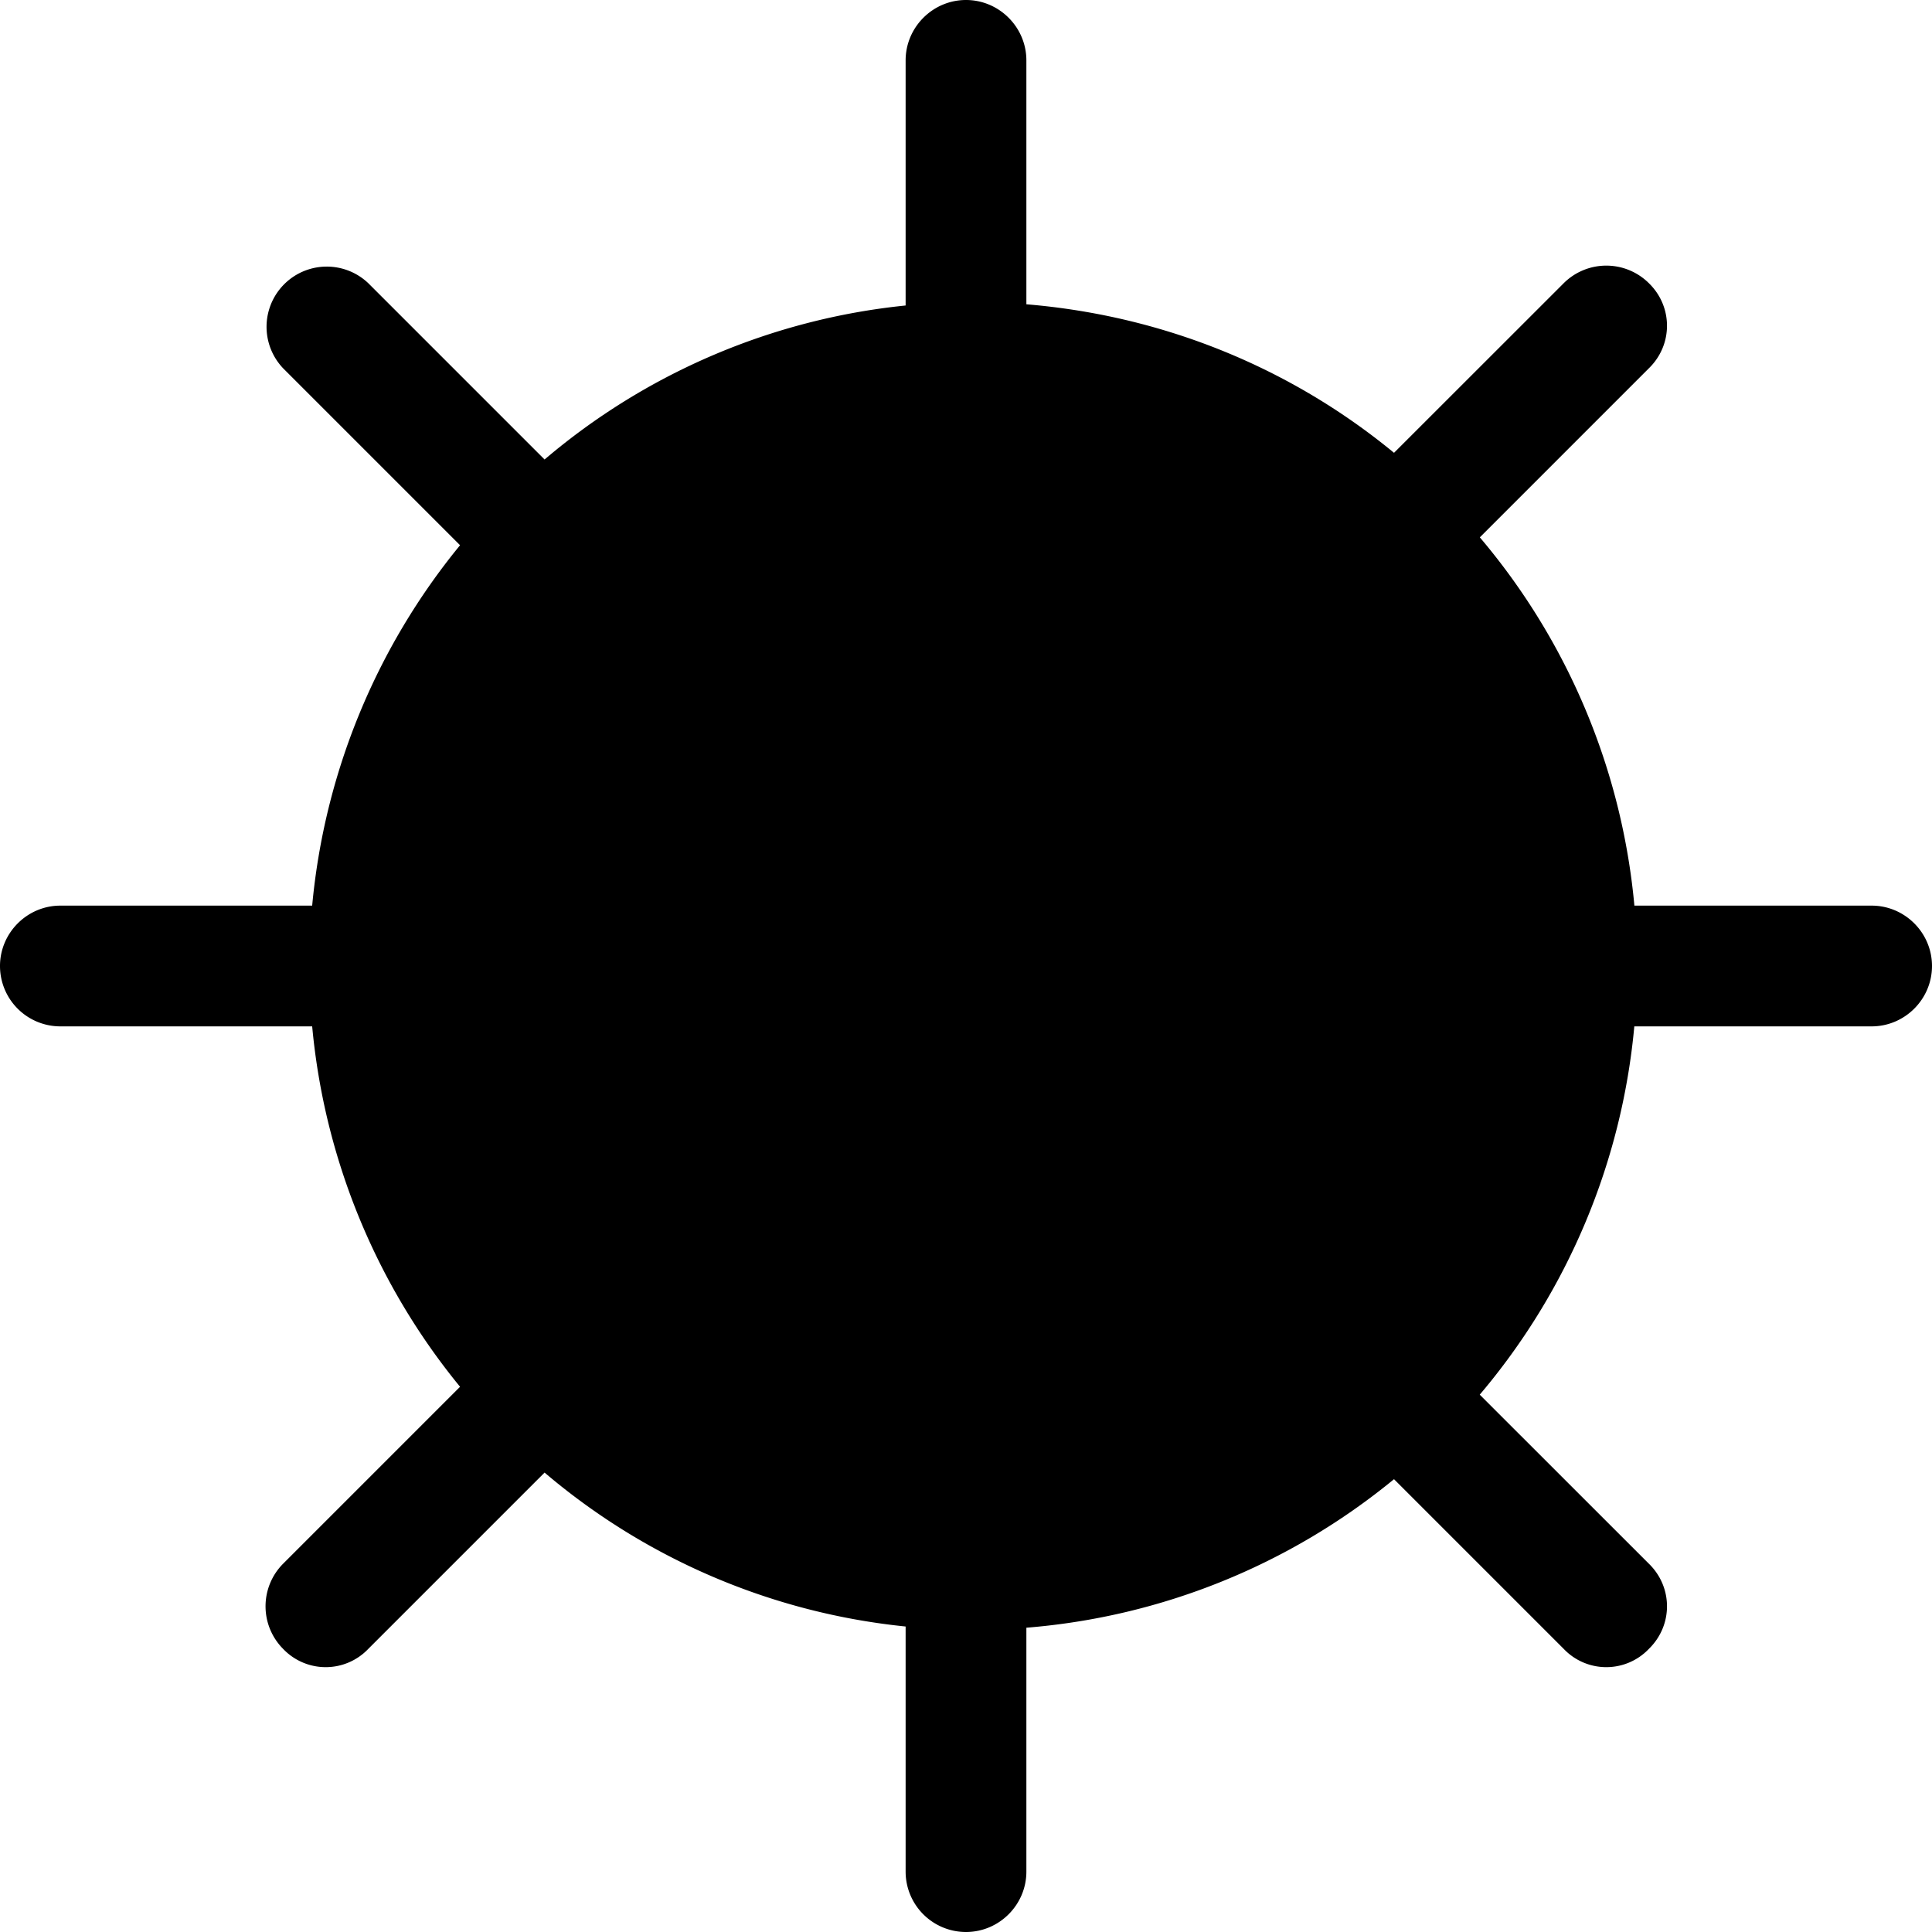 <svg xmlns="http://www.w3.org/2000/svg" width="24" height="24" fill="none" viewBox="0 0 24 24"><path fill="currentColor" fill-rule="evenodd" d="M24 12c0 .412-.337.75-.75.75h-2.948a8.24 8.24 0 0 1-1.92 4.575l2.101 2.1c.3.293.3.765 0 1.058a.73.73 0 0 1-1.058 0l-2.108-2.108a8.23 8.23 0 0 1-4.567 1.845v3.03c0 .413-.338.75-.75.75a.75.75 0 0 1-.75-.75v-3.045a8.2 8.2 0 0 1-4.485-1.912l-2.19 2.19a.73.73 0 0 1-1.058 0 .75.75 0 0 1 0-1.058l2.198-2.198a8.26 8.26 0 0 1-1.837-4.477H.75A.75.75 0 0 1 0 12c0-.412.338-.75.75-.75h3.128a8.26 8.26 0 0 1 1.837-4.477L3.517 4.575a.748.748 0 0 1 1.058-1.057l2.19 2.19a8.2 8.2 0 0 1 4.485-1.913V.75c0-.412.338-.75.75-.75s.75.338.75.75v3.03c1.725.143 3.3.802 4.567 1.845l2.108-2.107a.75.75 0 0 1 1.058 0c.3.292.3.765 0 1.057l-2.1 2.1a8.24 8.24 0 0 1 1.92 4.575h2.947c.413 0 .75.338.75.75" clip-rule="evenodd"/></svg>